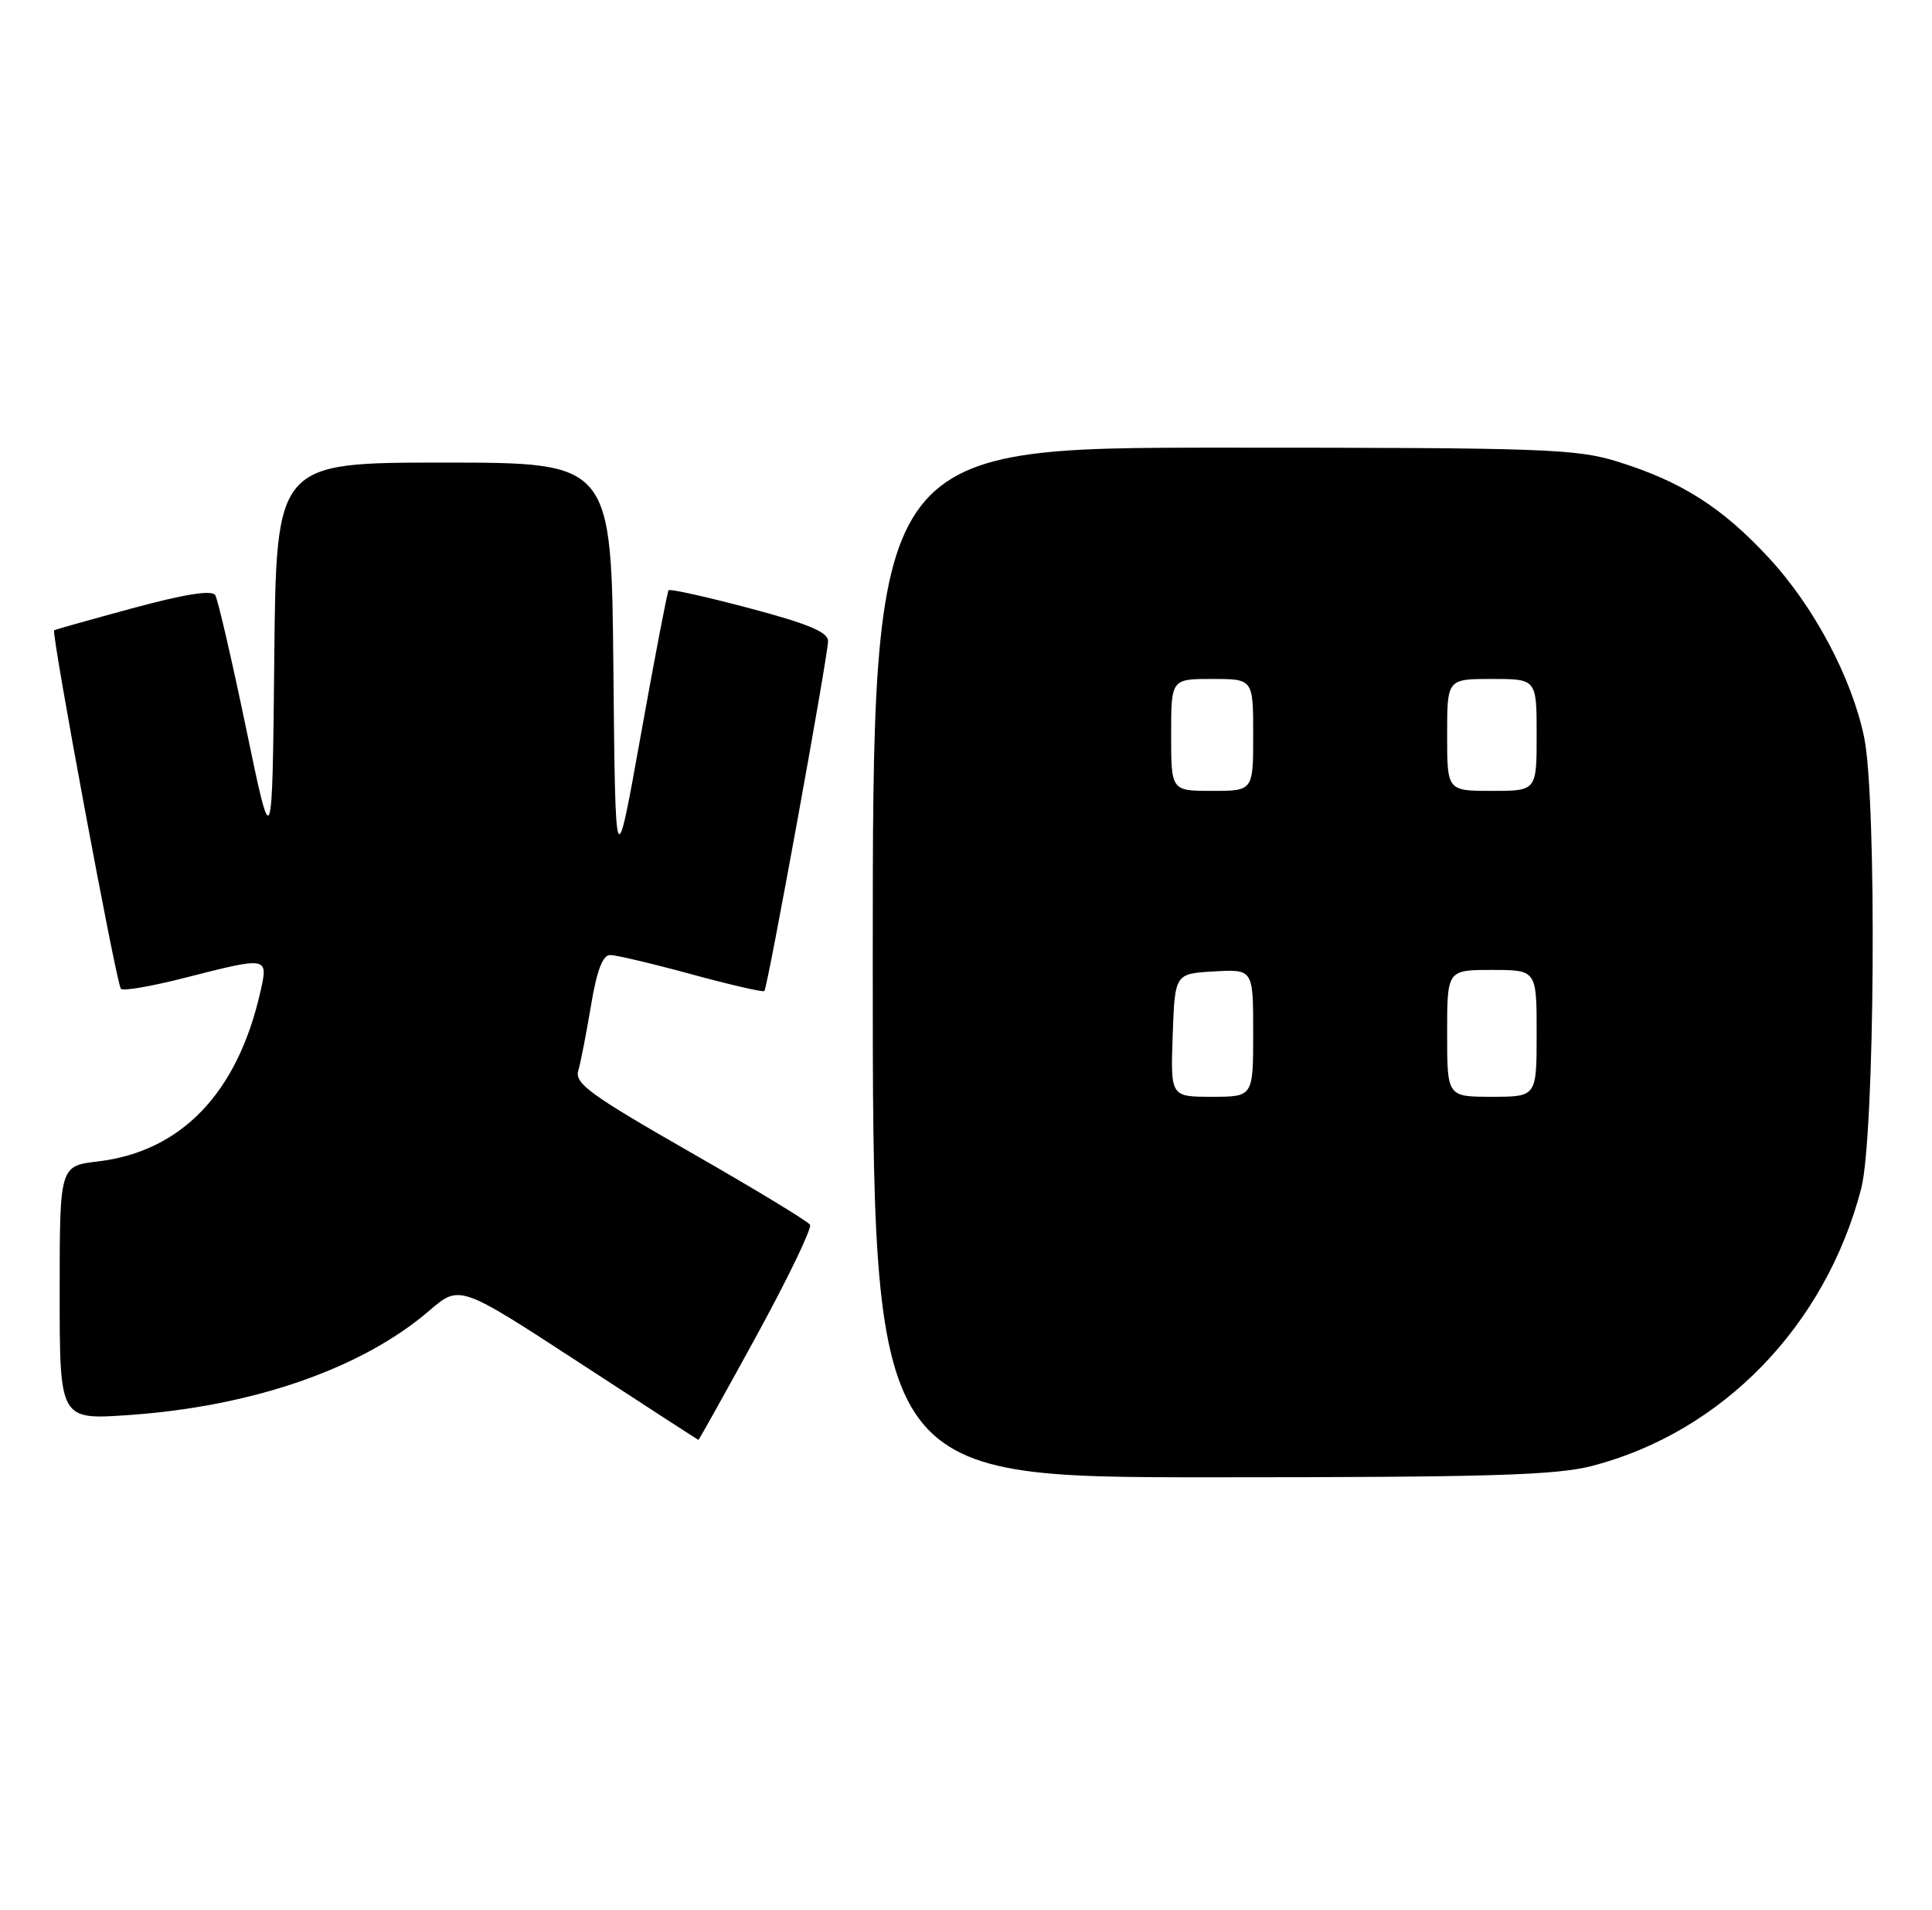 <?xml version="1.0" encoding="UTF-8" standalone="no"?>
<!DOCTYPE svg PUBLIC "-//W3C//DTD SVG 1.1//EN" "http://www.w3.org/Graphics/SVG/1.1/DTD/svg11.dtd" >
<svg xmlns="http://www.w3.org/2000/svg" xmlns:xlink="http://www.w3.org/1999/xlink" version="1.1" viewBox="0 0 259 256">
 <g >
 <path fill="currentColor"
d=" M 213.46 196.47 C 230.92 191.92 244.72 177.69 249.51 159.30 C 251.34 152.27 251.63 107.13 249.90 98.80 C 248.24 90.83 243.18 81.30 237.12 74.76 C 230.87 68.01 225.42 64.54 216.88 61.88 C 211.31 60.15 207.05 60.00 163.91 60.00 C 117.00 60.00 117.00 60.00 117.00 129.00 C 117.00 198.00 117.00 198.00 162.29 198.00 C 199.73 198.00 208.60 197.73 213.46 196.47 Z  M 101.44 178.99 C 105.65 171.28 108.87 164.60 108.59 164.15 C 108.31 163.69 101.07 159.30 92.51 154.41 C 79.15 146.76 77.02 145.22 77.52 143.50 C 77.85 142.40 78.61 138.46 79.23 134.75 C 80.01 130.07 80.80 128.00 81.79 128.00 C 82.58 128.00 87.49 129.16 92.70 130.58 C 97.91 132.00 102.31 133.01 102.47 132.83 C 102.91 132.35 111.02 87.79 111.01 85.90 C 111.00 84.72 108.27 83.58 100.47 81.52 C 94.68 79.98 89.80 78.90 89.63 79.11 C 89.46 79.33 87.78 88.05 85.91 98.50 C 82.50 117.50 82.50 117.50 82.23 89.75 C 81.97 62.00 81.97 62.00 59.50 62.00 C 37.03 62.00 37.03 62.00 36.77 88.25 C 36.50 114.50 36.50 114.50 33.00 97.66 C 31.07 88.40 29.21 80.34 28.85 79.76 C 28.41 79.05 24.76 79.63 17.85 81.50 C 12.16 83.04 7.39 84.38 7.26 84.48 C 6.84 84.78 15.62 131.96 16.21 132.54 C 16.52 132.85 20.38 132.18 24.80 131.05 C 35.96 128.20 35.97 128.20 34.92 132.87 C 31.86 146.48 24.33 154.34 13.10 155.67 C 8.00 156.28 8.00 156.28 8.00 173.29 C 8.00 190.30 8.00 190.30 17.25 189.66 C 33.91 188.50 48.52 183.43 57.56 175.66 C 61.61 172.18 61.61 172.18 77.56 182.57 C 86.33 188.29 93.56 192.98 93.63 192.99 C 93.71 192.99 97.22 186.70 101.44 178.99 Z  M 157.21 138.75 C 157.50 130.50 157.50 130.50 162.75 130.20 C 168.00 129.90 168.00 129.90 168.00 138.45 C 168.00 147.00 168.00 147.00 162.46 147.00 C 156.92 147.00 156.92 147.00 157.21 138.75 Z  M 194.00 138.50 C 194.00 130.00 194.00 130.00 200.00 130.00 C 206.00 130.00 206.00 130.00 206.00 138.50 C 206.00 147.00 206.00 147.00 200.00 147.00 C 194.00 147.00 194.00 147.00 194.00 138.50 Z  M 157.00 98.50 C 157.00 91.00 157.00 91.00 162.50 91.00 C 168.00 91.00 168.00 91.00 168.00 98.50 C 168.00 106.00 168.00 106.00 162.50 106.00 C 157.00 106.00 157.00 106.00 157.00 98.50 Z  M 194.00 98.50 C 194.00 91.00 194.00 91.00 200.00 91.00 C 206.00 91.00 206.00 91.00 206.00 98.50 C 206.00 106.00 206.00 106.00 200.00 106.00 C 194.00 106.00 194.00 106.00 194.00 98.50 Z "/>
</g>
</svg>